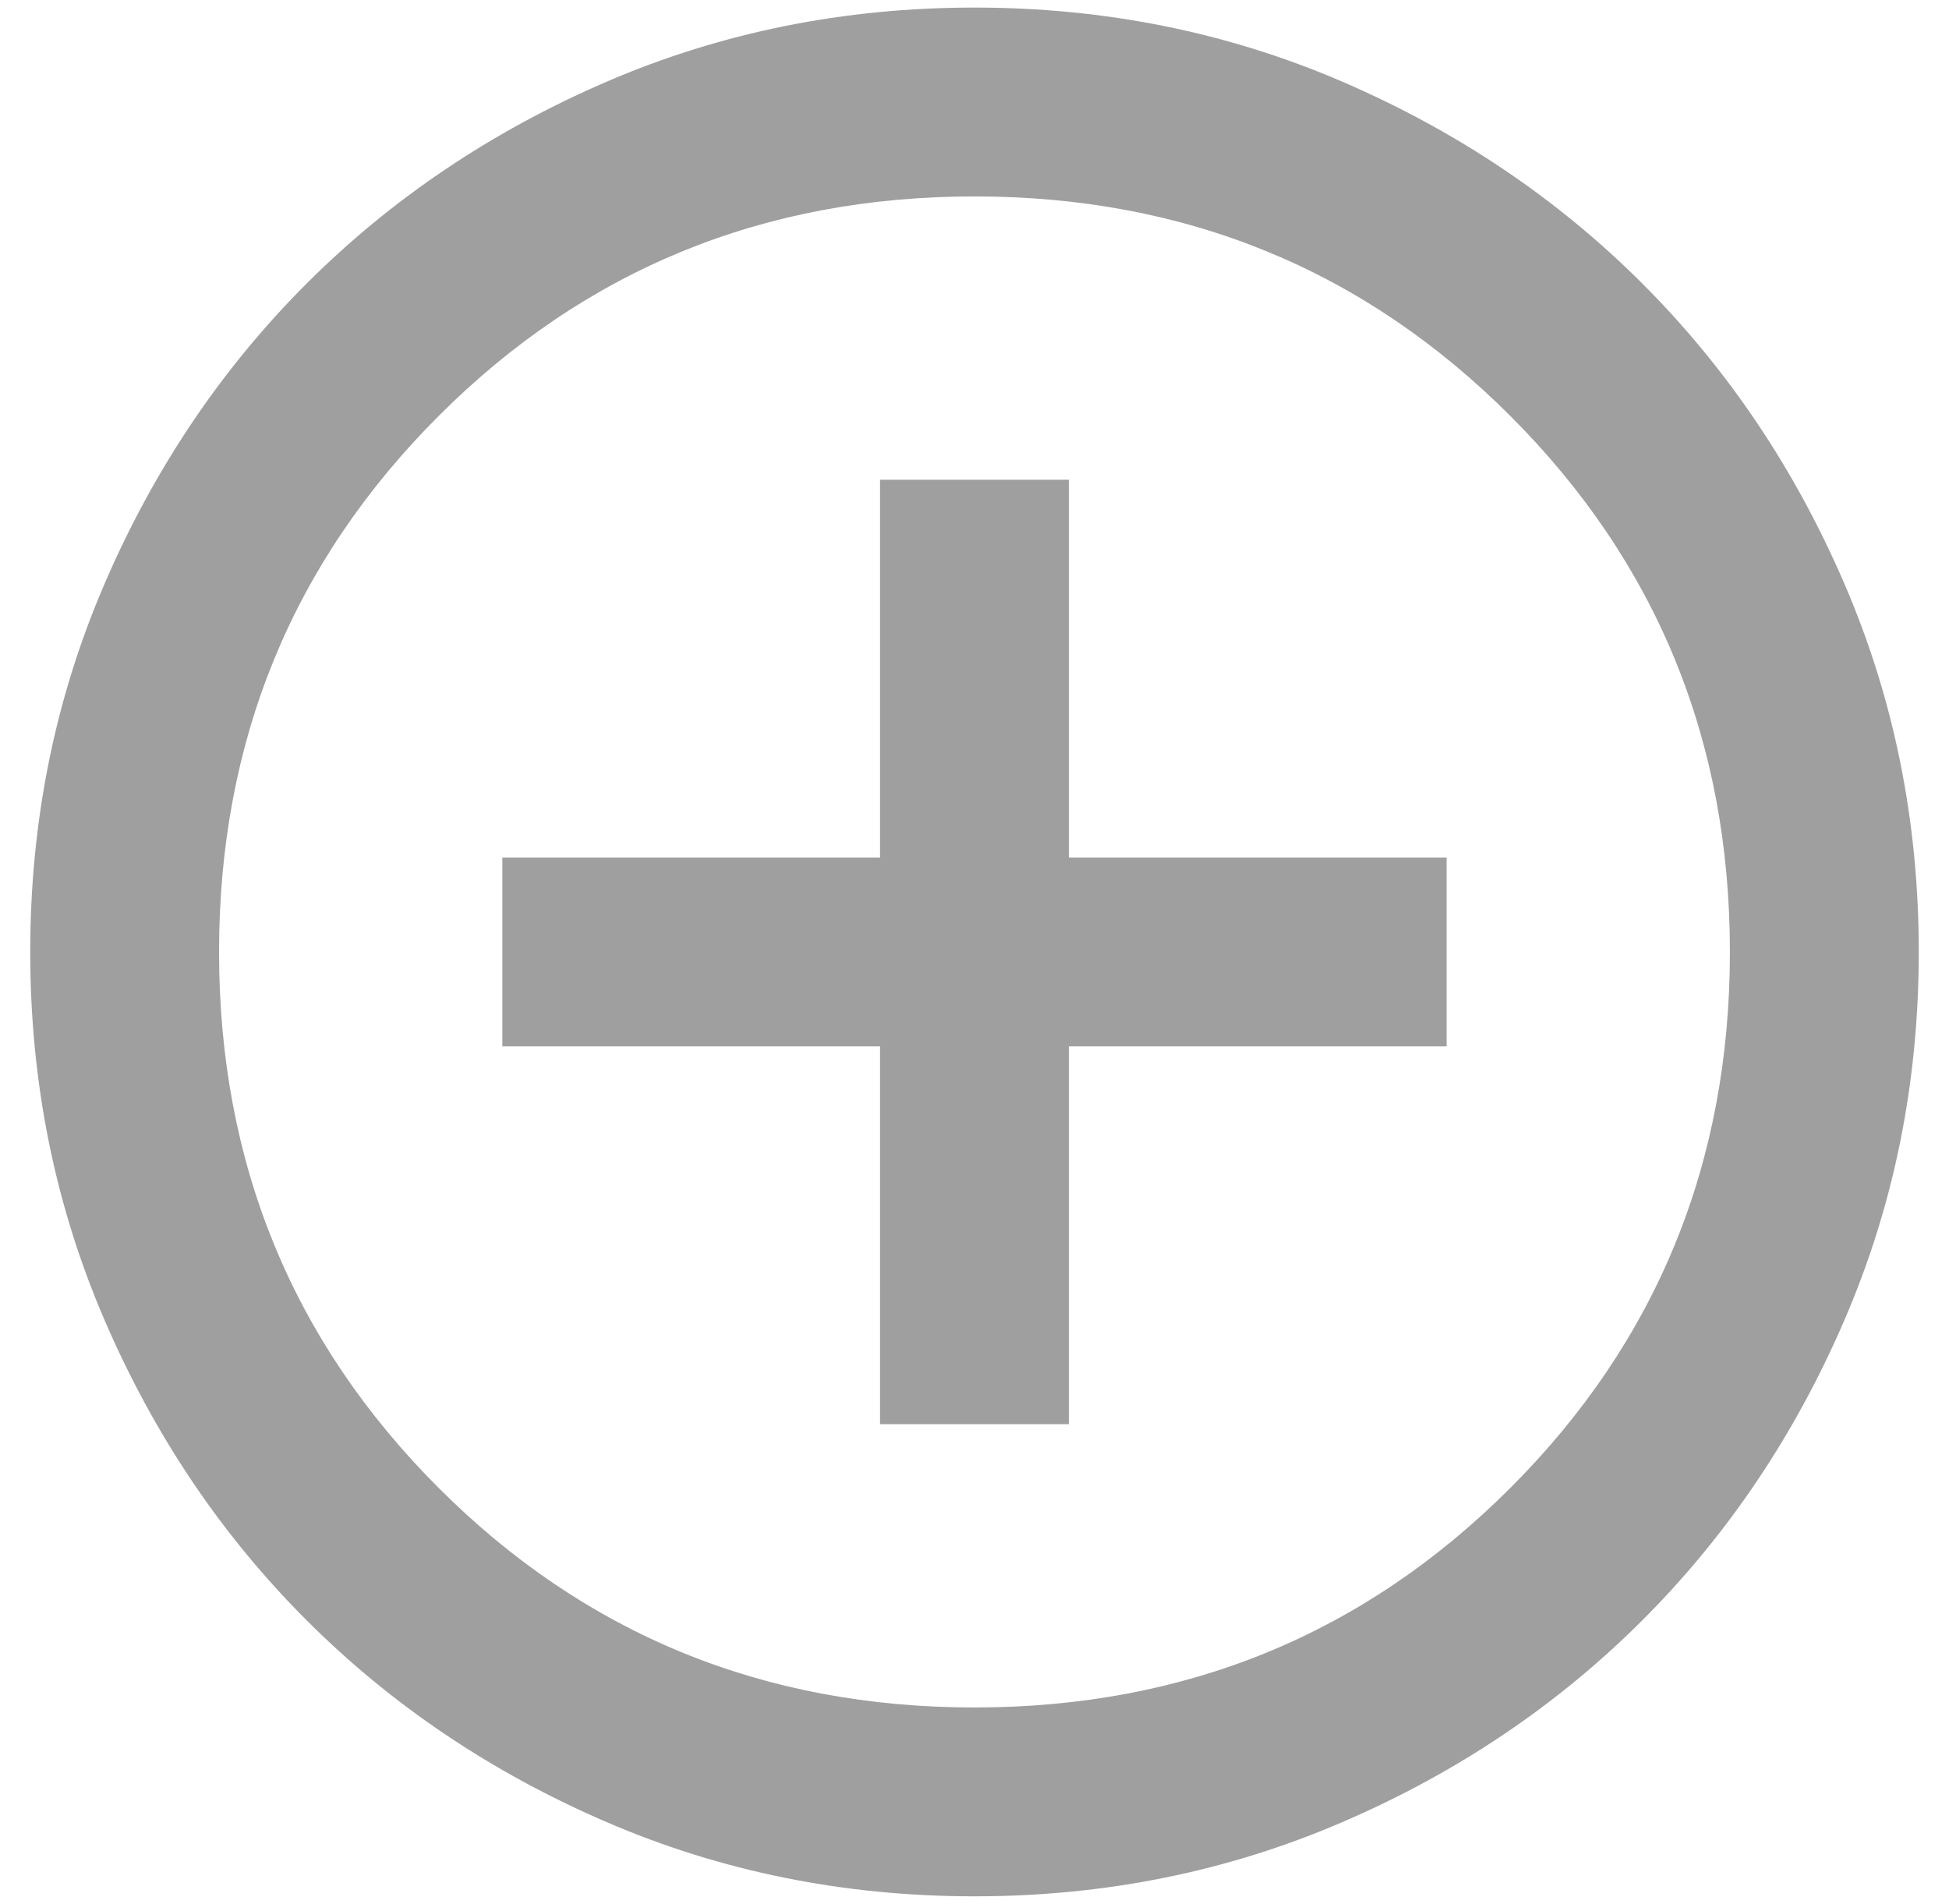 <svg width="43" height="42" viewBox="0 0 43 42" fill="none" xmlns="http://www.w3.org/2000/svg">
<path d="M19.416 31.417H23.583V23.083H31.916V18.917H23.583V10.583H19.416V18.917H11.083V23.083H19.416V31.417ZM21.5 41.833C18.618 41.833 15.91 41.286 13.375 40.192C10.84 39.099 8.635 37.614 6.76 35.739C4.885 33.864 3.401 31.66 2.308 29.125C1.214 26.59 0.667 23.882 0.667 21C0.667 18.118 1.214 15.41 2.308 12.875C3.401 10.34 4.885 8.135 6.76 6.26C8.635 4.385 10.84 2.901 13.375 1.806C15.91 0.713 18.618 0.167 21.5 0.167C24.382 0.167 27.09 0.713 29.625 1.806C32.16 2.901 34.364 4.385 36.239 6.26C38.114 8.135 39.598 10.34 40.691 12.875C41.786 15.41 42.333 18.118 42.333 21C42.333 23.882 41.786 26.59 40.691 29.125C39.598 31.66 38.114 33.864 36.239 35.739C34.364 37.614 32.16 39.099 29.625 40.192C27.09 41.286 24.382 41.833 21.5 41.833ZM21.5 37.667C26.153 37.667 30.094 36.052 33.323 32.823C36.552 29.594 38.166 25.653 38.166 21C38.166 16.347 36.552 12.406 33.323 9.177C30.094 5.948 26.153 4.333 21.5 4.333C16.847 4.333 12.906 5.948 9.677 9.177C6.448 12.406 4.833 16.347 4.833 21C4.833 25.653 6.448 29.594 9.677 32.823C12.906 36.052 16.847 37.667 21.5 37.667Z" fill="#9F9F9F"/>
</svg>
